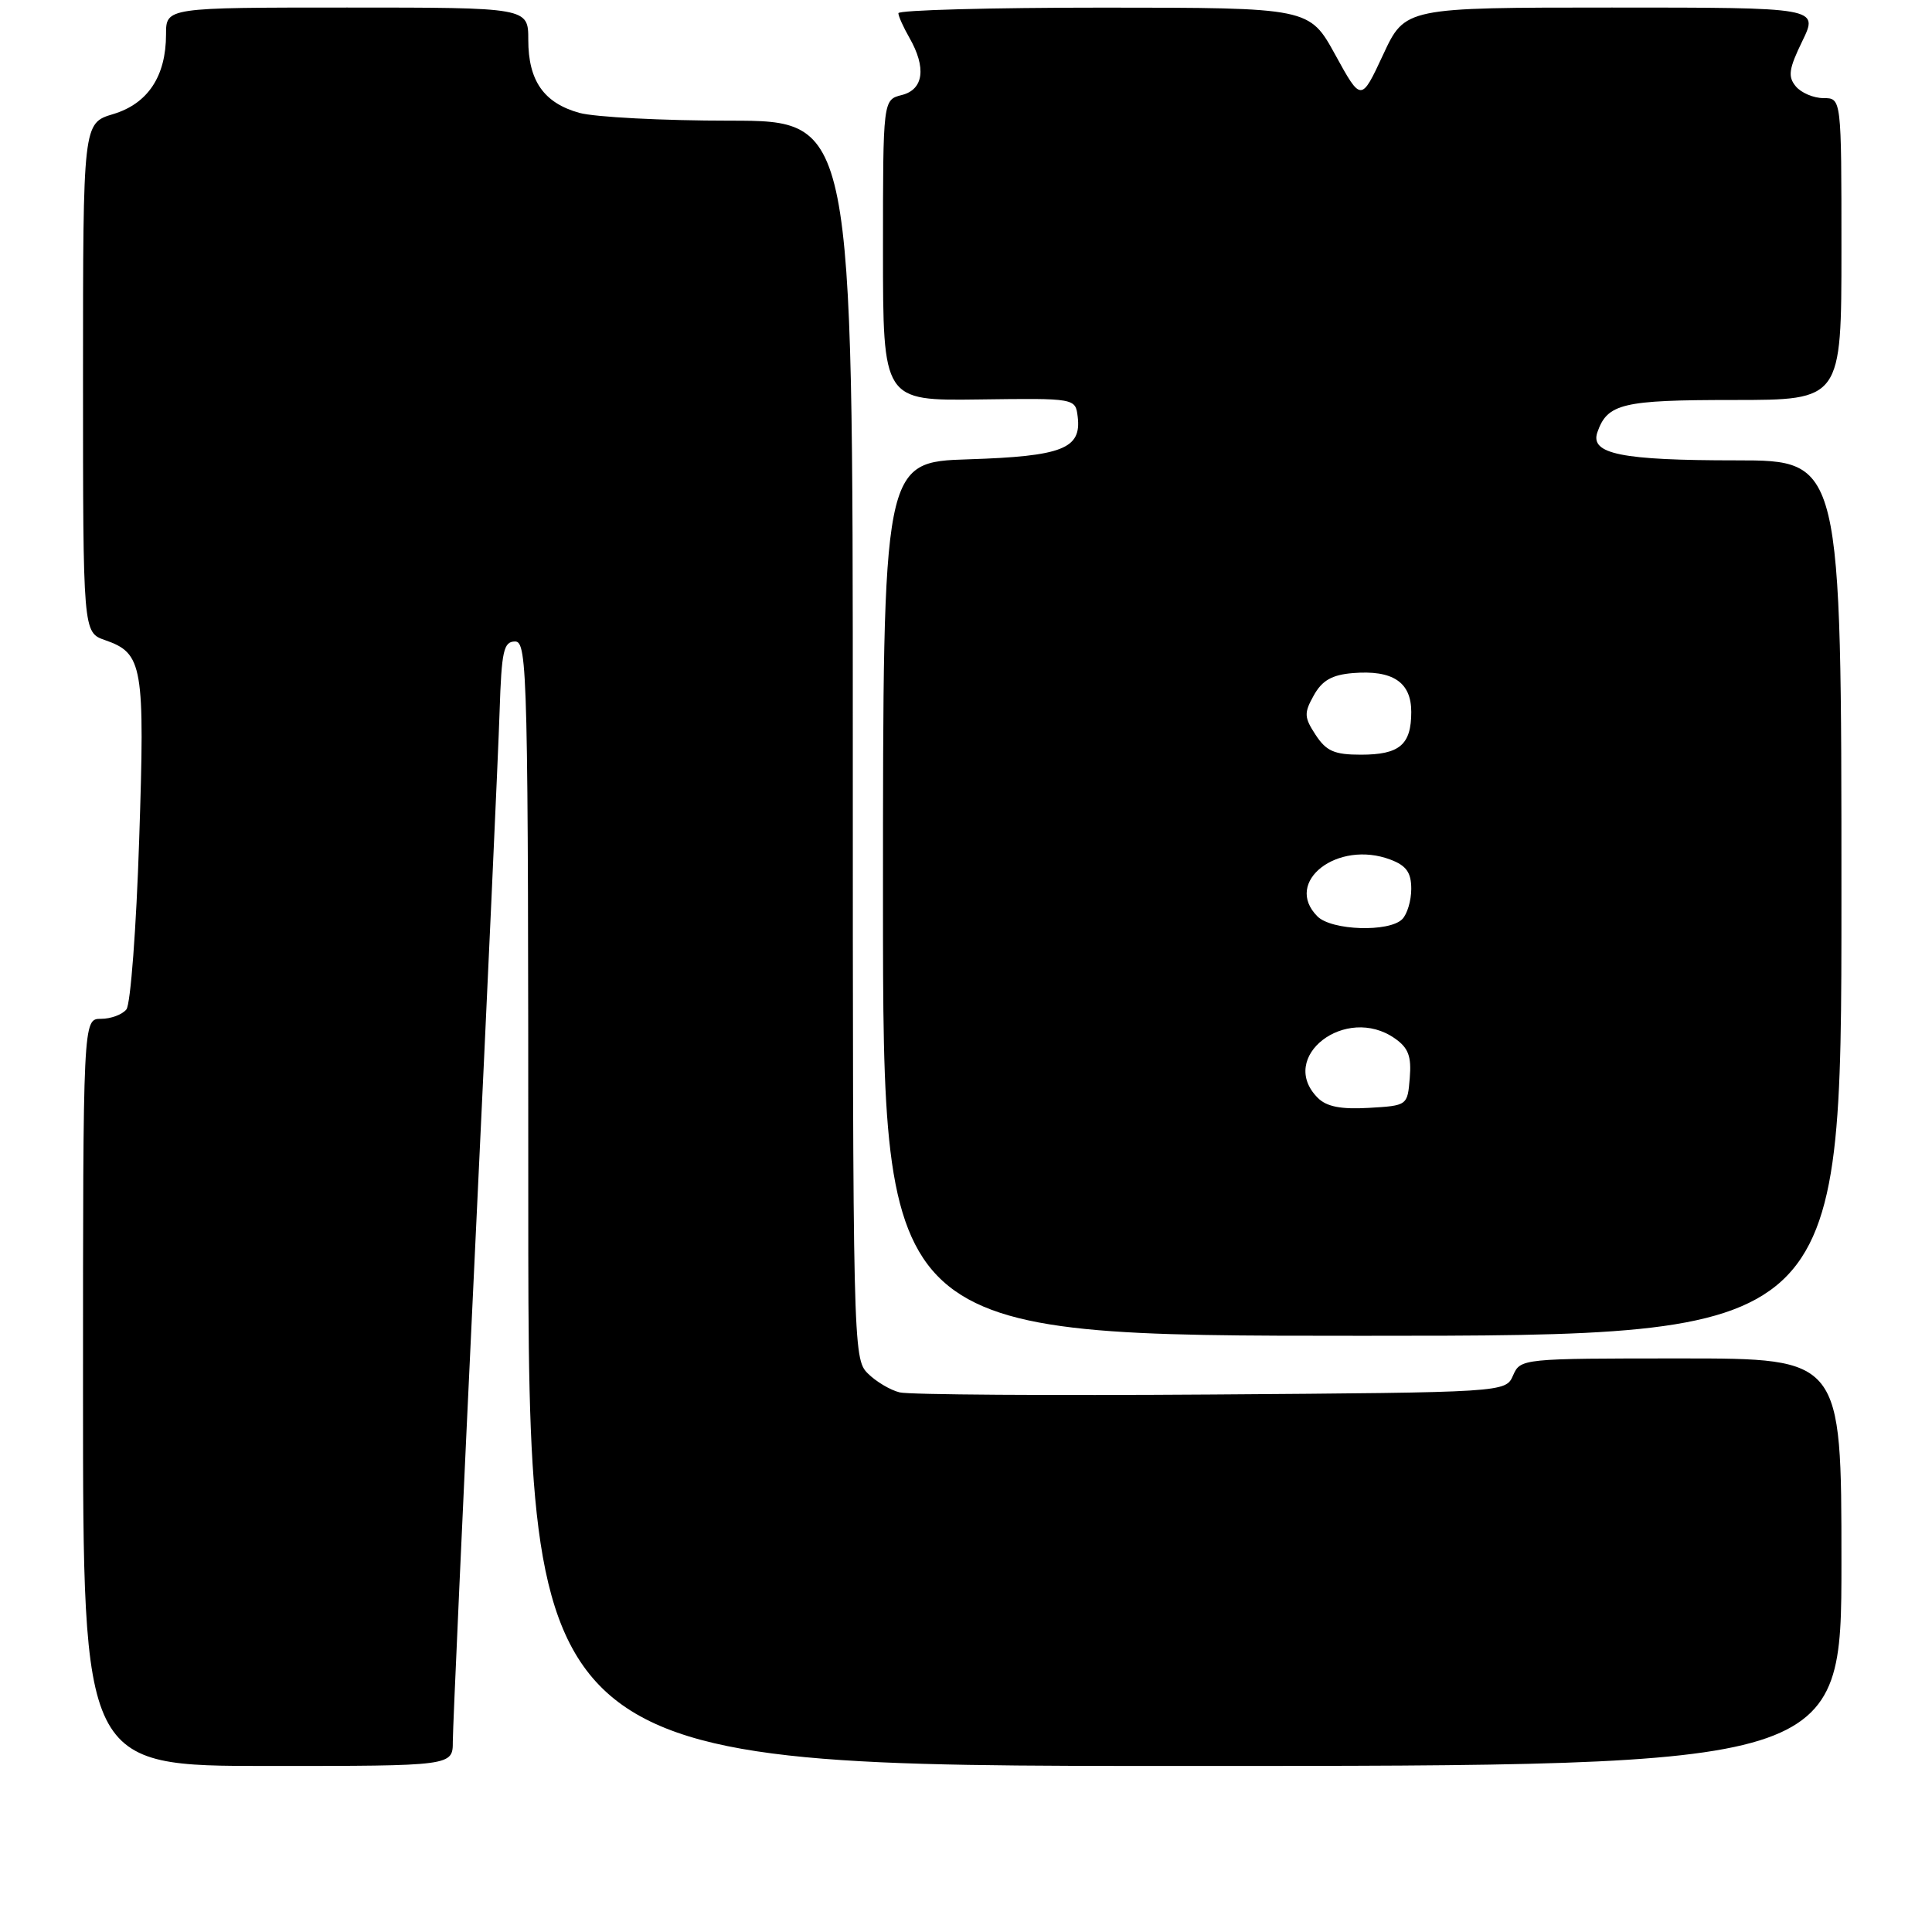 <?xml version="1.0" encoding="UTF-8" standalone="no"?>
<!DOCTYPE svg PUBLIC "-//W3C//DTD SVG 1.1//EN" "http://www.w3.org/Graphics/SVG/1.1/DTD/svg11.dtd" >
<svg xmlns="http://www.w3.org/2000/svg" xmlns:xlink="http://www.w3.org/1999/xlink" version="1.1" viewBox="0 0 256 256">
 <g >
 <path fill="currentColor"
d=" M 60.00 230.75 C 60.00 228.96 61.33 199.60 62.95 165.50 C 64.58 131.40 66.04 99.34 66.20 94.25 C 66.46 86.23 66.73 85.01 68.25 85.00 C 69.90 85.00 70.00 89.21 70.00 159.50 C 70.00 234.00 70.00 234.00 157.00 234.00 C 244.00 234.00 244.00 234.00 244.00 207.00 C 244.00 180.00 244.00 180.00 222.74 180.00 C 201.65 180.00 201.47 180.02 200.49 182.25 C 199.50 184.50 199.50 184.50 160.50 184.78 C 139.05 184.93 120.48 184.81 119.22 184.50 C 117.97 184.20 116.06 183.06 114.97 181.97 C 113.04 180.04 113.00 178.31 113.00 98.00 C 113.00 16.00 113.00 16.00 96.75 15.99 C 87.81 15.99 78.83 15.52 76.78 14.96 C 72.06 13.65 70.00 10.70 70.00 5.28 C 70.00 1.00 70.00 1.00 46.00 1.00 C 22.00 1.00 22.00 1.00 22.00 4.55 C 22.00 10.11 19.59 13.74 14.99 15.12 C 11.00 16.32 11.00 16.32 11.00 50.06 C 11.00 83.80 11.00 83.80 13.92 84.82 C 18.94 86.57 19.21 88.14 18.44 111.32 C 18.06 122.97 17.30 133.06 16.75 133.75 C 16.20 134.44 14.69 135.00 13.38 135.00 C 11.00 135.00 11.00 135.00 11.00 184.50 C 11.00 234.00 11.00 234.00 35.50 234.00 C 60.00 234.00 60.00 234.00 60.00 230.75 Z  M 244.00 119.00 C 244.00 61.00 244.00 61.00 230.07 61.00 C 214.84 61.00 210.66 60.16 211.66 57.28 C 212.99 53.47 214.96 53.00 229.69 53.00 C 244.00 53.00 244.00 53.00 244.00 33.00 C 244.00 13.00 244.00 13.00 241.62 13.00 C 240.31 13.00 238.66 12.30 237.95 11.44 C 236.88 10.15 237.02 9.13 238.82 5.44 C 240.97 1.00 240.97 1.00 213.58 1.00 C 186.18 1.00 186.18 1.00 183.27 7.25 C 180.36 13.50 180.36 13.50 176.93 7.26 C 173.50 1.02 173.50 1.02 146.25 1.01 C 131.26 1.01 119.02 1.34 119.04 1.75 C 119.05 2.16 119.71 3.62 120.50 5.00 C 122.77 8.97 122.39 11.86 119.50 12.59 C 117.00 13.22 117.00 13.22 117.00 33.16 C 117.00 53.10 117.00 53.10 129.75 52.93 C 142.50 52.76 142.50 52.76 142.80 55.22 C 143.32 59.46 140.76 60.46 128.35 60.86 C 117.00 61.22 117.00 61.22 117.00 119.11 C 117.00 177.00 117.00 177.00 180.50 177.00 C 244.00 177.00 244.00 177.00 244.00 119.00 Z  M 174.62 145.48 C 169.21 140.07 178.33 133.04 184.83 137.60 C 186.62 138.85 187.04 139.97 186.80 142.85 C 186.50 146.49 186.49 146.50 181.37 146.80 C 177.67 147.01 175.79 146.64 174.62 145.48 Z  M 174.57 121.43 C 170.00 116.86 177.24 111.24 184.26 113.91 C 186.35 114.70 187.00 115.62 187.00 117.78 C 187.00 119.33 186.46 121.14 185.80 121.80 C 184.05 123.55 176.44 123.30 174.57 121.43 Z  M 174.33 97.38 C 172.80 95.04 172.77 94.49 174.09 92.13 C 175.19 90.16 176.49 89.42 179.24 89.19 C 184.54 88.75 187.00 90.38 187.00 94.34 C 187.00 98.69 185.45 100.00 180.32 100.00 C 176.81 100.00 175.74 99.53 174.33 97.38 Z "/>
</g>
</svg>